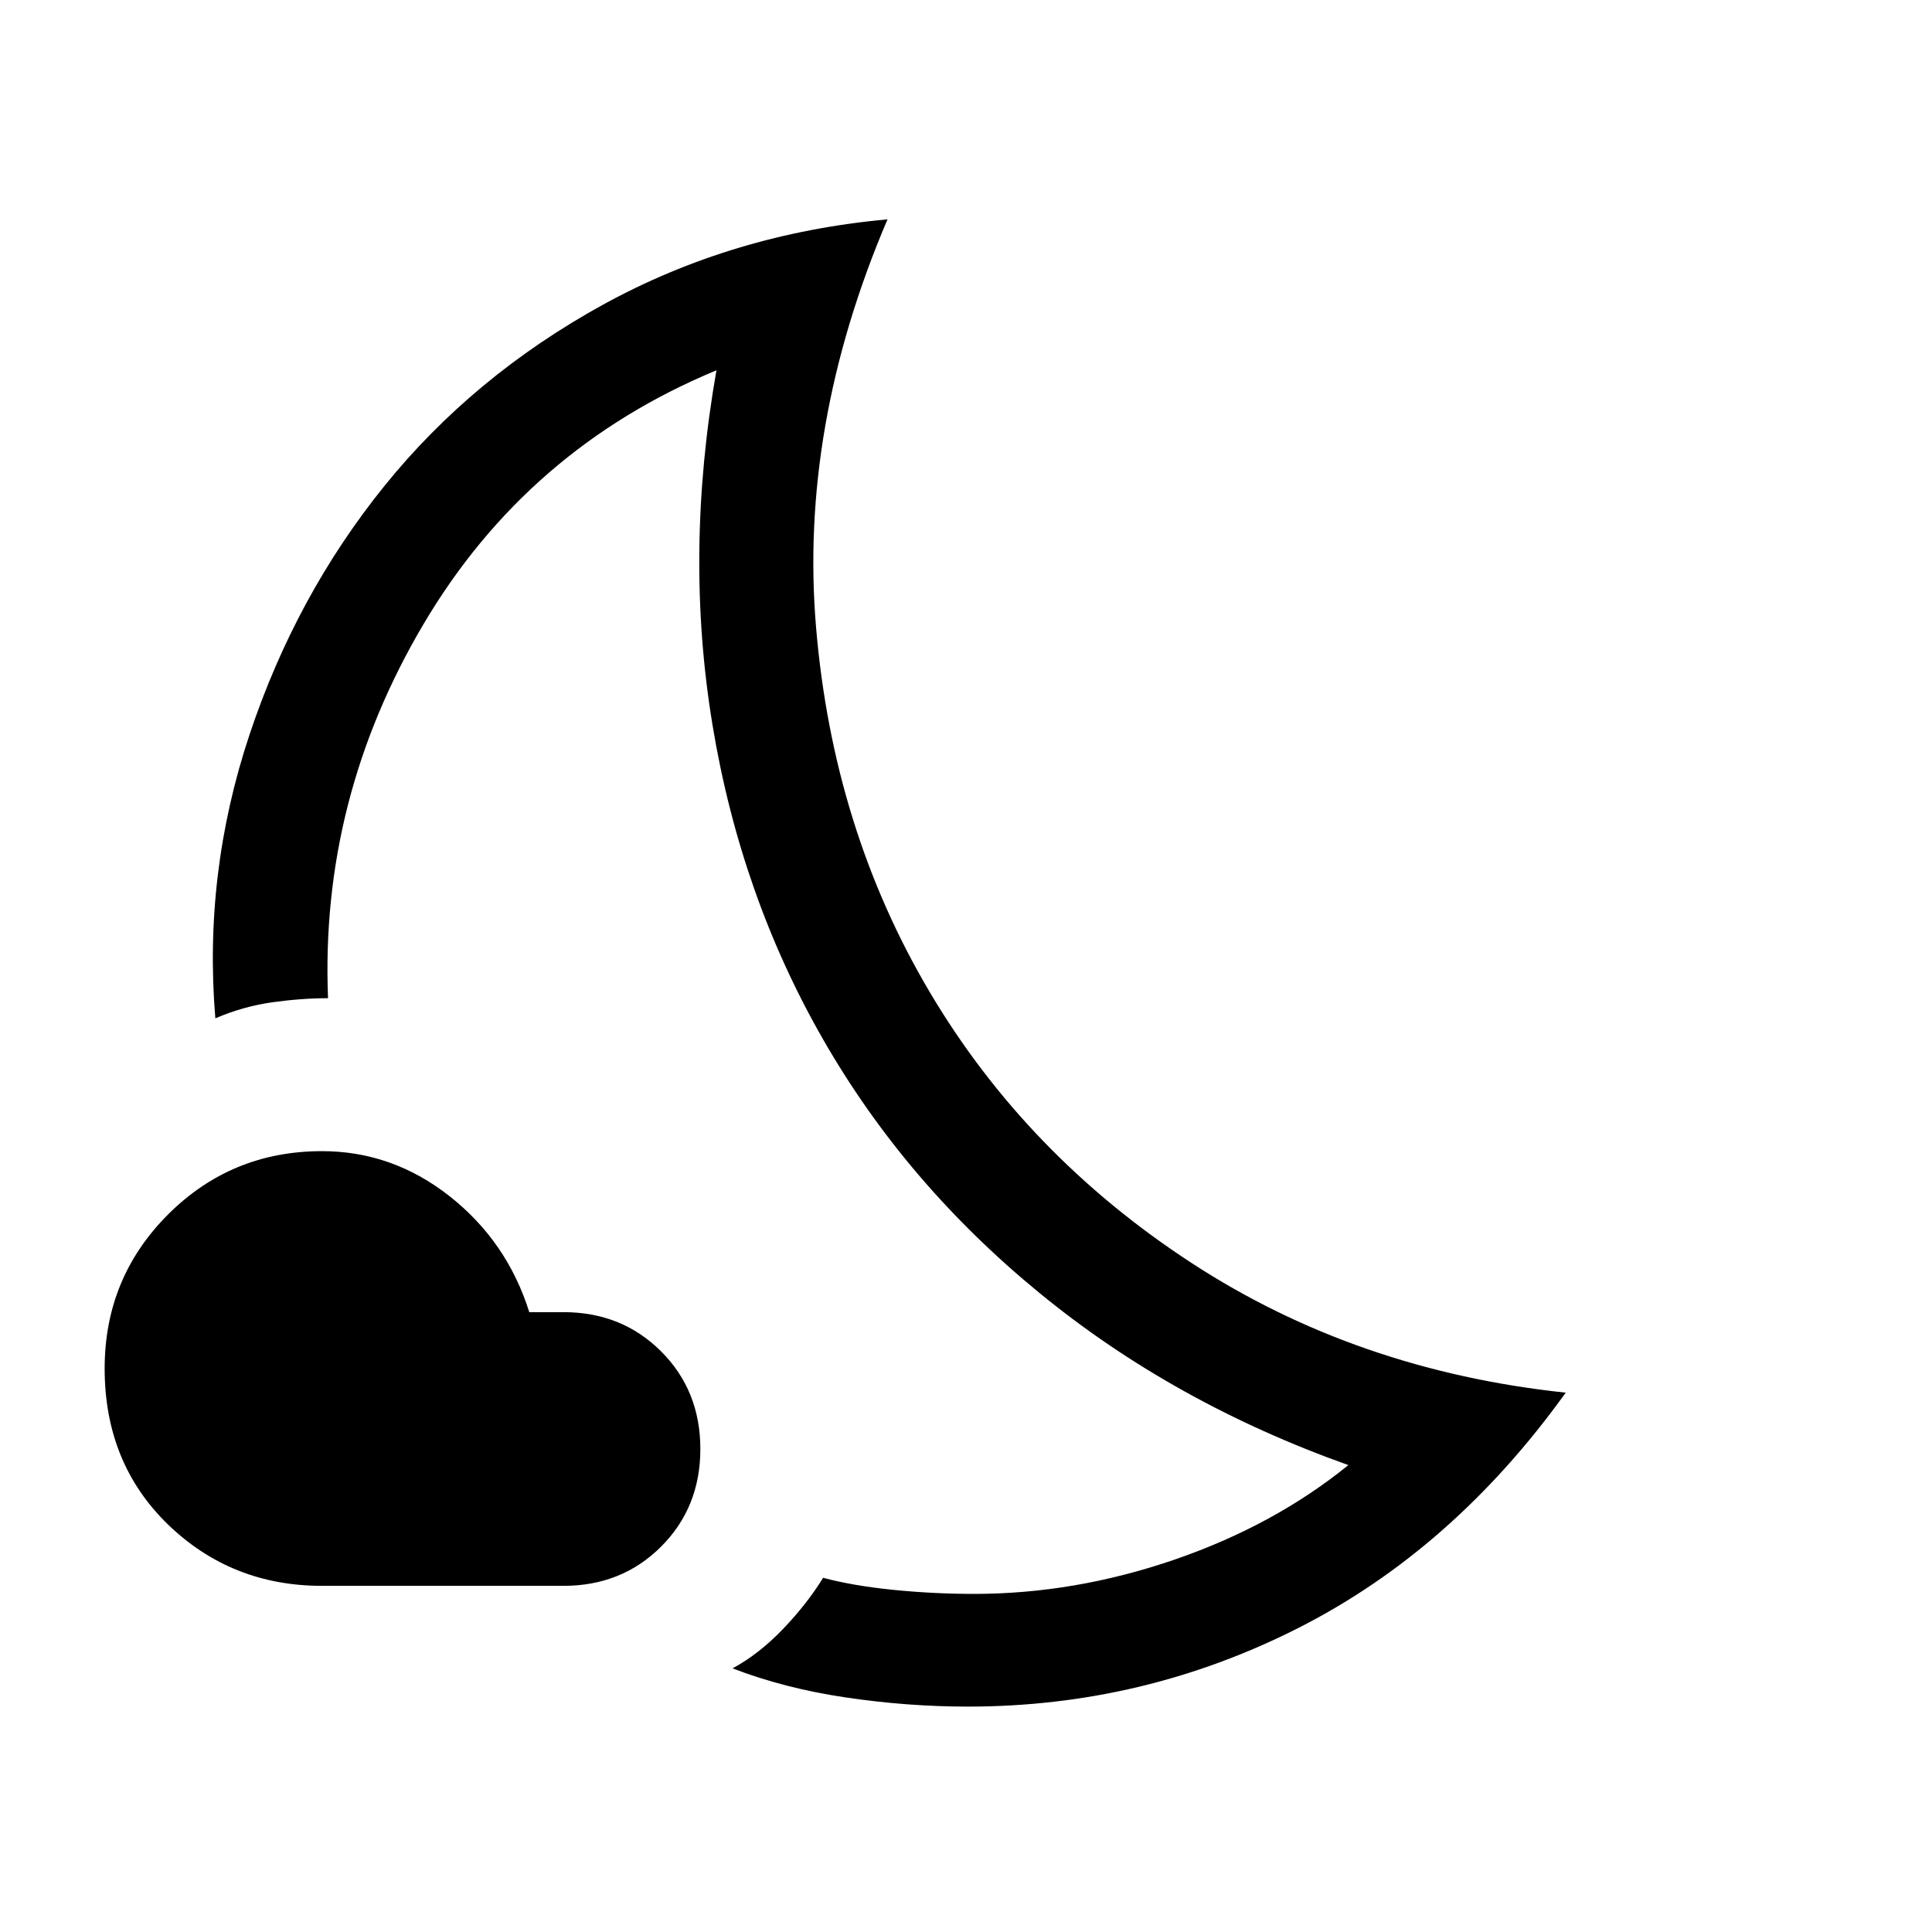 <svg xmlns="http://www.w3.org/2000/svg" height="24" width="24"><path d="M9.1 20.725q.325-.175.625-.487.3-.313.5-.638.375.1.875.15.5.05 1 .05 1.25 0 2.488-.425 1.237-.425 2.162-1.175-2.175-.775-3.837-2.138-1.663-1.362-2.688-3.15Q9.2 11.125 8.85 9q-.35-2.125.05-4.4-2.35.975-3.637 3.15-1.288 2.175-1.188 4.65-.325 0-.687.05-.363.05-.713.2-.15-1.8.425-3.525.575-1.725 1.675-3.088 1.1-1.362 2.712-2.25Q9.1 2.9 11.025 2.725 9.925 5.3 10.138 7.8q.212 2.5 1.412 4.525 1.2 2.025 3.25 3.363 2.05 1.337 4.65 1.612-1.4 1.95-3.325 2.925-1.925.975-4.1.975-.75 0-1.513-.113-.762-.112-1.412-.362ZM7 19.7H4q-1.125 0-1.913-.762Q1.3 18.175 1.3 17q0-1.125.787-1.913Q2.875 14.3 4 14.3q.875 0 1.588.562.712.563.987 1.438H7q.725 0 1.213.488.487.487.487 1.212t-.487 1.212Q7.725 19.7 7 19.7Zm3.35-7.5Z"/></svg>